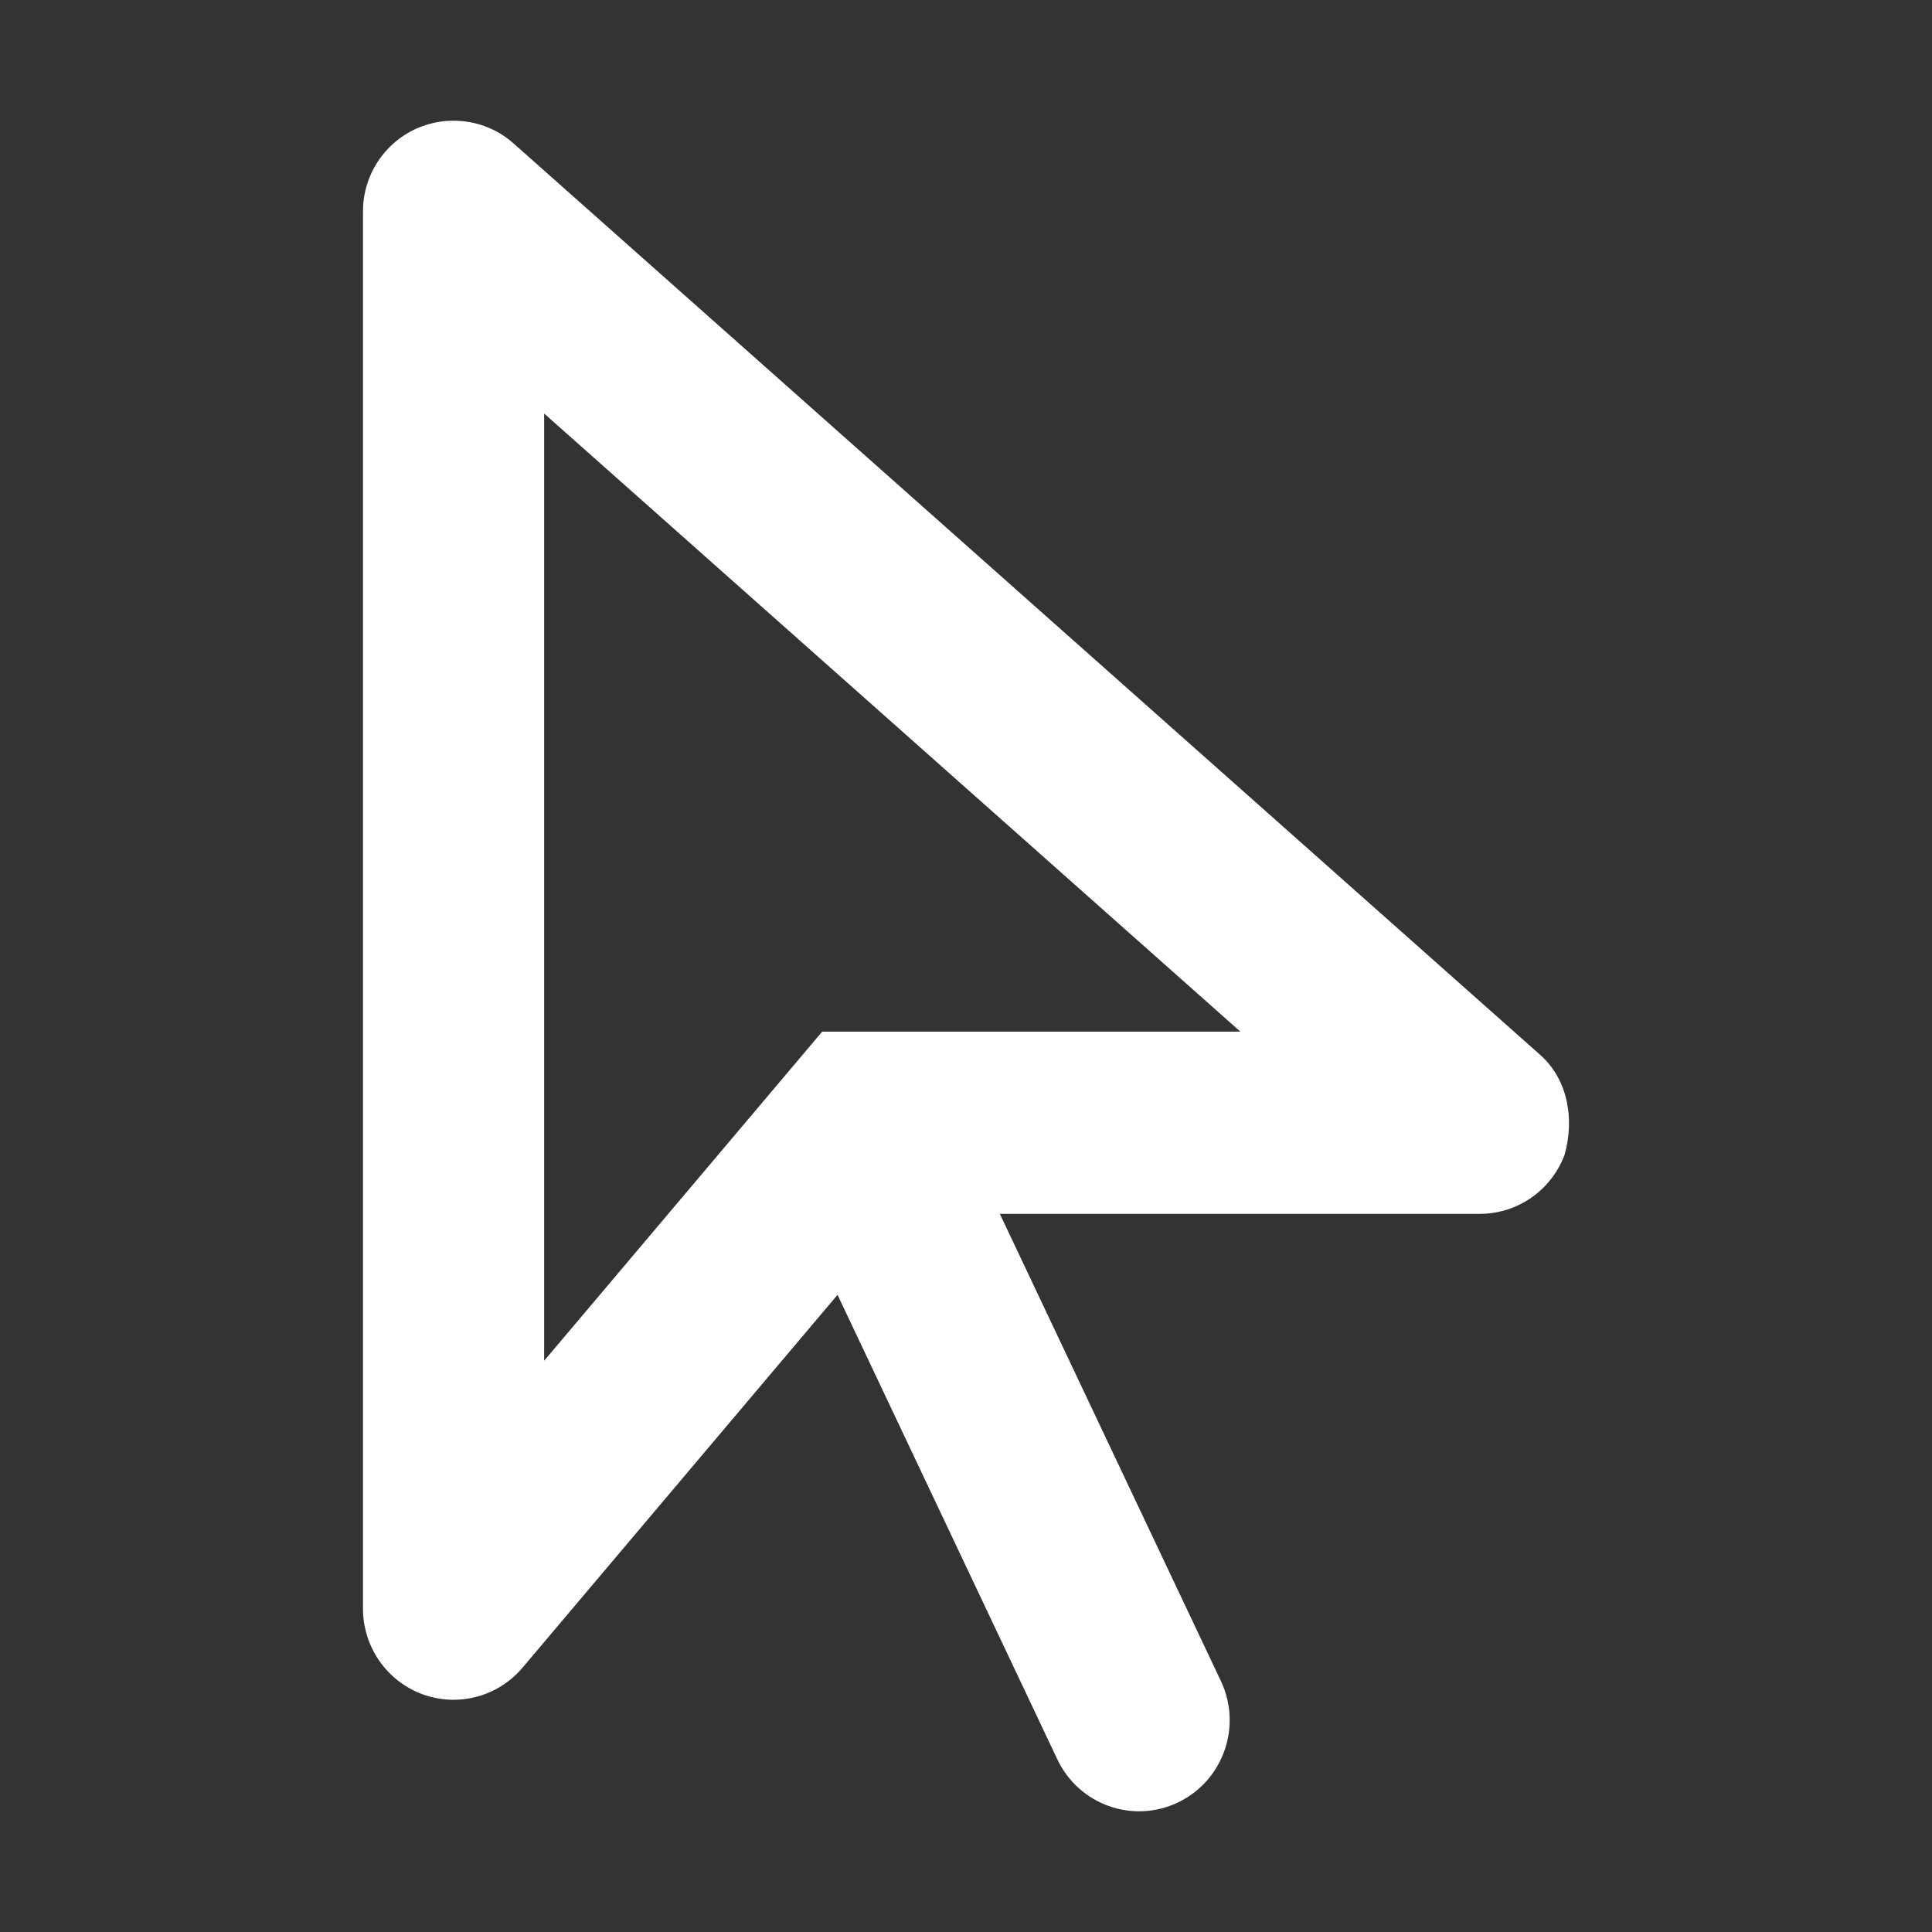 <?xml version="1.0" encoding="UTF-8" standalone="no"?>
<!DOCTYPE svg PUBLIC "-//W3C//DTD SVG 1.1//EN" "http://www.w3.org/Graphics/SVG/1.1/DTD/svg11.dtd">
<svg width="100%" height="100%" viewBox="0 0 512 512" version="1.1" xmlns="http://www.w3.org/2000/svg" xmlns:xlink="http://www.w3.org/1999/xlink" xml:space="preserve" xmlns:serif="http://www.serif.com/" style="fill-rule:evenodd;clip-rule:evenodd;stroke-linejoin:round;stroke-miterlimit:2;">
    <rect x="0" y="0" width="512" height="512" fill="#333333" stroke="none"/>
    <g transform="matrix(1,0,0,1,96.194,-0.012)">
        <path d="M311.9,279.5L39.87,37.99C35.41,34.03 29.75,32 24.01,32C20.67,32 17.31,32.69 14.12,34.11C5.531,38.01 0,46.52 0,56.02L0,426.32C0,436.44 6.281,445.5 15.72,448.99C18.423,449.98 21.22,450.468 24.001,450.468C30.907,450.468 37.641,447.466 42.281,441.964L125.761,343.154L184.011,466.254C189.708,478.294 204.021,483.404 215.991,477.674C227.961,471.943 233.051,457.534 227.351,445.494L168.771,321.694L295.971,321.694C305.955,321.694 314.891,315.485 318.421,306.084C321.1,296.7 319.4,286.1 311.9,279.5ZM121.7,273.4L48.01,360.63L48.01,109.6L232.51,273.4L121.7,273.4Z" style="fill:white;fill-rule:nonzero;"/>
    </g>
</svg>
